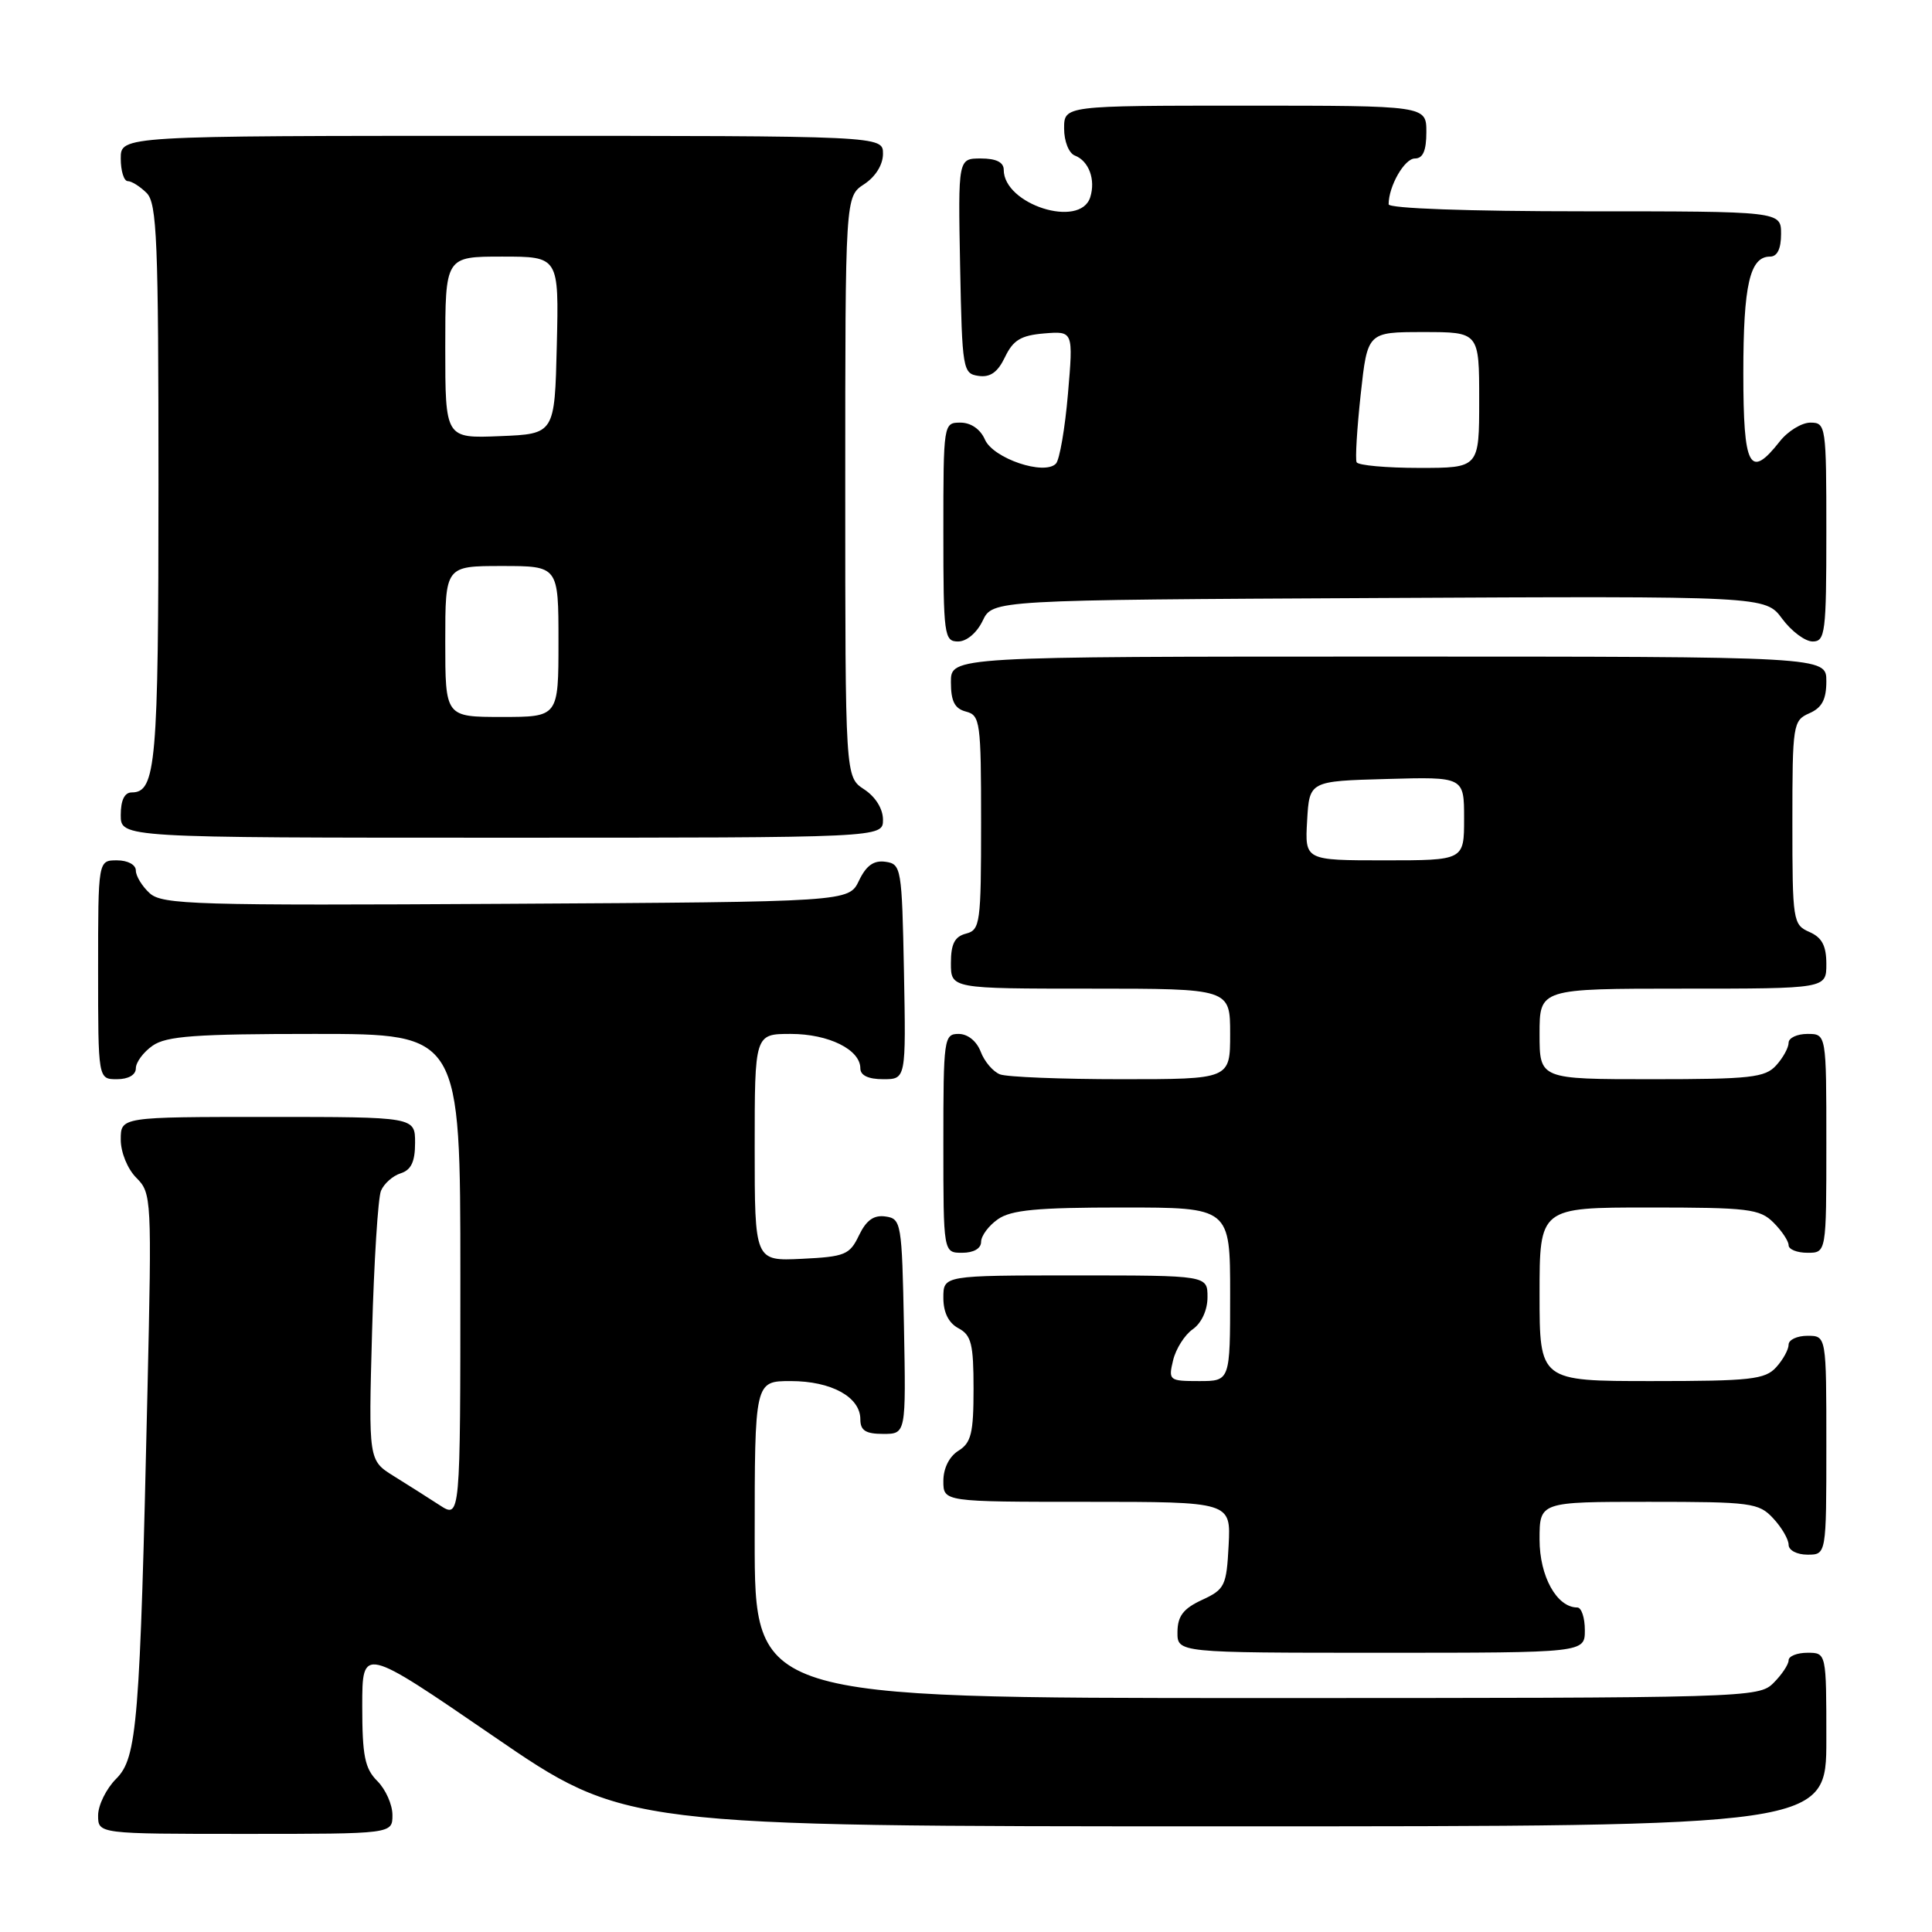 <?xml version="1.0" encoding="UTF-8" standalone="no"?>
<!DOCTYPE svg PUBLIC "-//W3C//DTD SVG 1.1//EN" "http://www.w3.org/Graphics/SVG/1.1/DTD/svg11.dtd" >
<svg xmlns="http://www.w3.org/2000/svg" xmlns:xlink="http://www.w3.org/1999/xlink" version="1.1" viewBox="0 0 256 256">
 <g >
 <path fill="currentColor"
d=" M 52.00 240.50 C 52.00 239.12 51.10 237.10 50.00 236.00 C 48.34 234.34 48.00 232.67 48.00 226.07 C 48.00 218.14 48.00 218.14 65.40 230.07 C 82.79 242.00 82.79 242.00 162.40 242.00 C 242.00 242.00 242.00 242.00 242.00 230.50 C 242.00 219.00 242.00 219.00 239.50 219.00 C 238.12 219.00 237.00 219.45 237.00 220.00 C 237.00 220.55 236.10 221.90 235.00 223.00 C 233.04 224.96 231.67 225.00 166.50 225.00 C 100.00 225.00 100.00 225.00 100.00 204.00 C 100.00 183.00 100.00 183.00 104.78 183.00 C 110.15 183.00 114.00 185.11 114.00 188.06 C 114.00 189.55 114.70 190.00 117.03 190.00 C 120.05 190.00 120.05 190.00 119.78 175.75 C 119.51 161.99 119.42 161.49 117.33 161.19 C 115.78 160.97 114.79 161.68 113.82 163.69 C 112.59 166.27 111.97 166.52 106.24 166.80 C 100.00 167.10 100.00 167.10 100.00 152.05 C 100.00 137.00 100.00 137.00 104.78 137.00 C 109.80 137.00 114.00 139.08 114.00 141.56 C 114.00 142.50 115.06 143.00 117.03 143.00 C 120.05 143.00 120.05 143.00 119.78 128.75 C 119.51 114.99 119.42 114.49 117.33 114.19 C 115.78 113.97 114.78 114.68 113.82 116.69 C 112.47 119.50 112.47 119.50 67.08 119.76 C 25.90 120.00 21.51 119.87 19.84 118.36 C 18.83 117.44 18.00 116.08 18.00 115.35 C 18.00 114.58 16.93 114.00 15.50 114.00 C 13.00 114.00 13.00 114.00 13.00 128.50 C 13.00 143.00 13.00 143.00 15.50 143.00 C 17.01 143.00 18.00 142.43 18.00 141.56 C 18.00 140.76 19.00 139.41 20.22 138.56 C 22.05 137.28 25.89 137.00 41.72 137.00 C 61.00 137.00 61.00 137.00 61.00 169.12 C 61.00 201.23 61.00 201.23 58.25 199.44 C 56.74 198.46 54.00 196.72 52.16 195.58 C 48.83 193.50 48.83 193.50 49.30 176.50 C 49.56 167.15 50.09 158.73 50.48 157.79 C 50.87 156.85 52.04 155.80 53.09 155.47 C 54.48 155.03 55.00 153.93 55.00 151.43 C 55.00 148.00 55.00 148.00 35.50 148.00 C 16.00 148.00 16.00 148.00 16.00 151.00 C 16.00 152.70 16.90 154.90 18.07 156.07 C 20.09 158.09 20.12 158.77 19.54 184.32 C 18.54 228.49 18.18 232.91 15.39 235.70 C 14.08 237.01 13.00 239.20 13.00 240.55 C 13.00 243.00 13.00 243.00 32.50 243.00 C 52.00 243.00 52.00 243.00 52.00 240.50 Z  M 210.00 216.00 C 210.00 214.35 209.55 213.00 209.00 213.00 C 206.29 213.00 204.00 208.88 204.00 204.00 C 204.00 199.00 204.00 199.00 218.46 199.00 C 232.05 199.00 233.05 199.13 234.96 201.19 C 236.08 202.39 237.00 203.97 237.00 204.69 C 237.00 205.42 238.10 206.00 239.50 206.00 C 242.00 206.00 242.00 206.00 242.00 191.50 C 242.00 177.00 242.00 177.00 239.50 177.00 C 238.12 177.00 237.00 177.53 237.00 178.17 C 237.00 178.82 236.26 180.17 235.35 181.17 C 233.88 182.79 231.96 183.00 218.85 183.00 C 204.00 183.00 204.00 183.00 204.00 171.50 C 204.00 160.00 204.00 160.00 218.50 160.00 C 231.67 160.00 233.18 160.18 235.00 162.00 C 236.10 163.10 237.00 164.45 237.00 165.00 C 237.00 165.55 238.12 166.00 239.50 166.00 C 242.00 166.00 242.00 166.00 242.00 151.50 C 242.00 137.00 242.00 137.00 239.50 137.00 C 238.12 137.00 237.00 137.53 237.00 138.17 C 237.00 138.82 236.26 140.17 235.35 141.17 C 233.88 142.79 231.96 143.00 218.85 143.00 C 204.00 143.00 204.00 143.00 204.00 137.00 C 204.00 131.00 204.00 131.00 223.00 131.00 C 242.00 131.00 242.00 131.00 242.00 127.74 C 242.00 125.31 241.42 124.22 239.75 123.49 C 237.58 122.53 237.50 122.04 237.50 109.00 C 237.50 95.96 237.58 95.47 239.75 94.51 C 241.42 93.78 242.00 92.69 242.00 90.26 C 242.00 87.00 242.00 87.00 184.00 87.00 C 126.00 87.00 126.00 87.00 126.00 90.38 C 126.00 92.93 126.50 93.90 128.00 94.29 C 129.88 94.78 130.00 95.65 130.00 109.00 C 130.00 122.35 129.88 123.22 128.00 123.71 C 126.50 124.10 126.00 125.07 126.00 127.62 C 126.00 131.00 126.00 131.00 144.50 131.00 C 163.00 131.00 163.00 131.00 163.00 137.00 C 163.00 143.00 163.00 143.00 148.58 143.00 C 140.65 143.00 133.42 142.71 132.51 142.36 C 131.59 142.01 130.44 140.66 129.95 139.36 C 129.41 137.95 128.23 137.00 127.02 137.00 C 125.08 137.00 125.00 137.61 125.00 151.50 C 125.00 166.00 125.00 166.00 127.50 166.00 C 129.01 166.00 130.00 165.43 130.00 164.56 C 130.00 163.76 131.00 162.41 132.22 161.56 C 133.98 160.32 137.42 160.00 148.72 160.00 C 163.00 160.00 163.00 160.00 163.00 171.50 C 163.00 183.00 163.00 183.00 158.89 183.00 C 154.92 183.00 154.80 182.91 155.44 180.25 C 155.80 178.74 156.97 176.88 158.05 176.13 C 159.21 175.31 160.00 173.60 160.00 171.88 C 160.00 169.00 160.00 169.00 142.50 169.00 C 125.00 169.00 125.00 169.00 125.00 171.96 C 125.00 173.91 125.69 175.30 127.00 176.00 C 128.71 176.91 129.00 178.09 129.00 184.03 C 129.00 189.90 128.69 191.18 127.00 192.23 C 125.78 192.99 125.00 194.56 125.00 196.24 C 125.00 199.00 125.00 199.00 144.05 199.00 C 163.10 199.00 163.10 199.00 162.80 204.75 C 162.52 210.14 162.30 210.60 159.27 212.00 C 156.79 213.15 156.04 214.14 156.02 216.25 C 156.00 219.00 156.00 219.00 183.00 219.00 C 210.00 219.00 210.00 219.00 210.00 216.00 Z  M 117.00 108.62 C 117.00 107.17 116.01 105.58 114.50 104.59 C 112.00 102.95 112.00 102.95 112.00 64.50 C 112.00 26.05 112.00 26.05 114.50 24.41 C 116.01 23.42 117.00 21.83 117.00 20.38 C 117.00 18.00 117.00 18.00 66.50 18.00 C 16.00 18.00 16.00 18.00 16.00 21.00 C 16.00 22.65 16.42 24.00 16.93 24.00 C 17.44 24.00 18.56 24.71 19.43 25.57 C 20.80 26.94 21.00 31.84 21.00 64.14 C 21.00 101.19 20.67 105.00 17.46 105.00 C 16.50 105.00 16.00 106.03 16.00 108.00 C 16.00 111.00 16.00 111.00 66.50 111.00 C 117.00 111.00 117.00 111.00 117.00 108.62 Z  M 130.21 82.25 C 131.53 79.50 131.53 79.50 182.73 79.24 C 233.93 78.98 233.93 78.98 236.15 81.99 C 237.38 83.65 239.19 85.00 240.19 85.00 C 241.85 85.00 242.00 83.83 242.00 70.50 C 242.00 56.42 241.94 56.00 239.89 56.00 C 238.74 56.00 236.90 57.12 235.82 58.50 C 231.84 63.56 231.00 61.99 231.00 49.43 C 231.00 37.75 231.86 34.00 234.54 34.00 C 235.50 34.00 236.00 32.97 236.00 31.00 C 236.00 28.00 236.00 28.00 210.00 28.00 C 194.54 28.00 184.00 27.62 184.00 27.07 C 184.00 24.67 186.10 21.00 187.48 21.00 C 188.55 21.00 189.00 19.97 189.00 17.50 C 189.00 14.00 189.00 14.00 165.00 14.00 C 141.00 14.00 141.00 14.00 141.00 17.03 C 141.00 18.73 141.63 20.30 142.42 20.61 C 144.28 21.32 145.20 23.81 144.46 26.14 C 143.13 30.32 133.00 27.10 133.00 22.50 C 133.00 21.50 132.00 21.00 129.97 21.00 C 126.95 21.00 126.95 21.00 127.22 35.25 C 127.49 49.01 127.58 49.51 129.67 49.81 C 131.22 50.03 132.21 49.32 133.17 47.31 C 134.25 45.06 135.28 44.44 138.37 44.18 C 142.22 43.87 142.22 43.87 141.51 52.18 C 141.12 56.76 140.40 60.92 139.92 61.43 C 138.39 63.04 131.61 60.75 130.51 58.25 C 129.91 56.87 128.65 56.00 127.26 56.00 C 125.02 56.00 125.00 56.11 125.00 70.50 C 125.00 84.20 125.11 85.00 126.95 85.00 C 128.08 85.00 129.44 83.86 130.21 82.25 Z  M 173.20 108.75 C 173.50 103.50 173.50 103.50 183.75 103.22 C 194.00 102.93 194.00 102.93 194.00 108.47 C 194.00 114.00 194.00 114.00 183.45 114.00 C 172.90 114.00 172.90 114.00 173.20 108.75 Z  M 59.00 85.00 C 59.00 75.00 59.00 75.00 66.50 75.00 C 74.00 75.00 74.00 75.00 74.00 85.00 C 74.00 95.00 74.00 95.00 66.50 95.00 C 59.00 95.00 59.00 95.00 59.00 85.00 Z  M 59.00 46.04 C 59.00 34.00 59.00 34.00 66.53 34.00 C 74.06 34.00 74.06 34.00 73.78 45.75 C 73.50 57.50 73.50 57.50 66.25 57.79 C 59.00 58.09 59.00 58.09 59.00 46.04 Z  M 179.76 61.25 C 179.56 60.84 179.81 56.79 180.30 52.25 C 181.20 44.00 181.20 44.00 188.60 44.00 C 196.00 44.00 196.00 44.00 196.00 53.00 C 196.00 62.00 196.00 62.00 188.06 62.00 C 183.69 62.00 179.96 61.66 179.76 61.25 Z "/>
</g>
</svg>